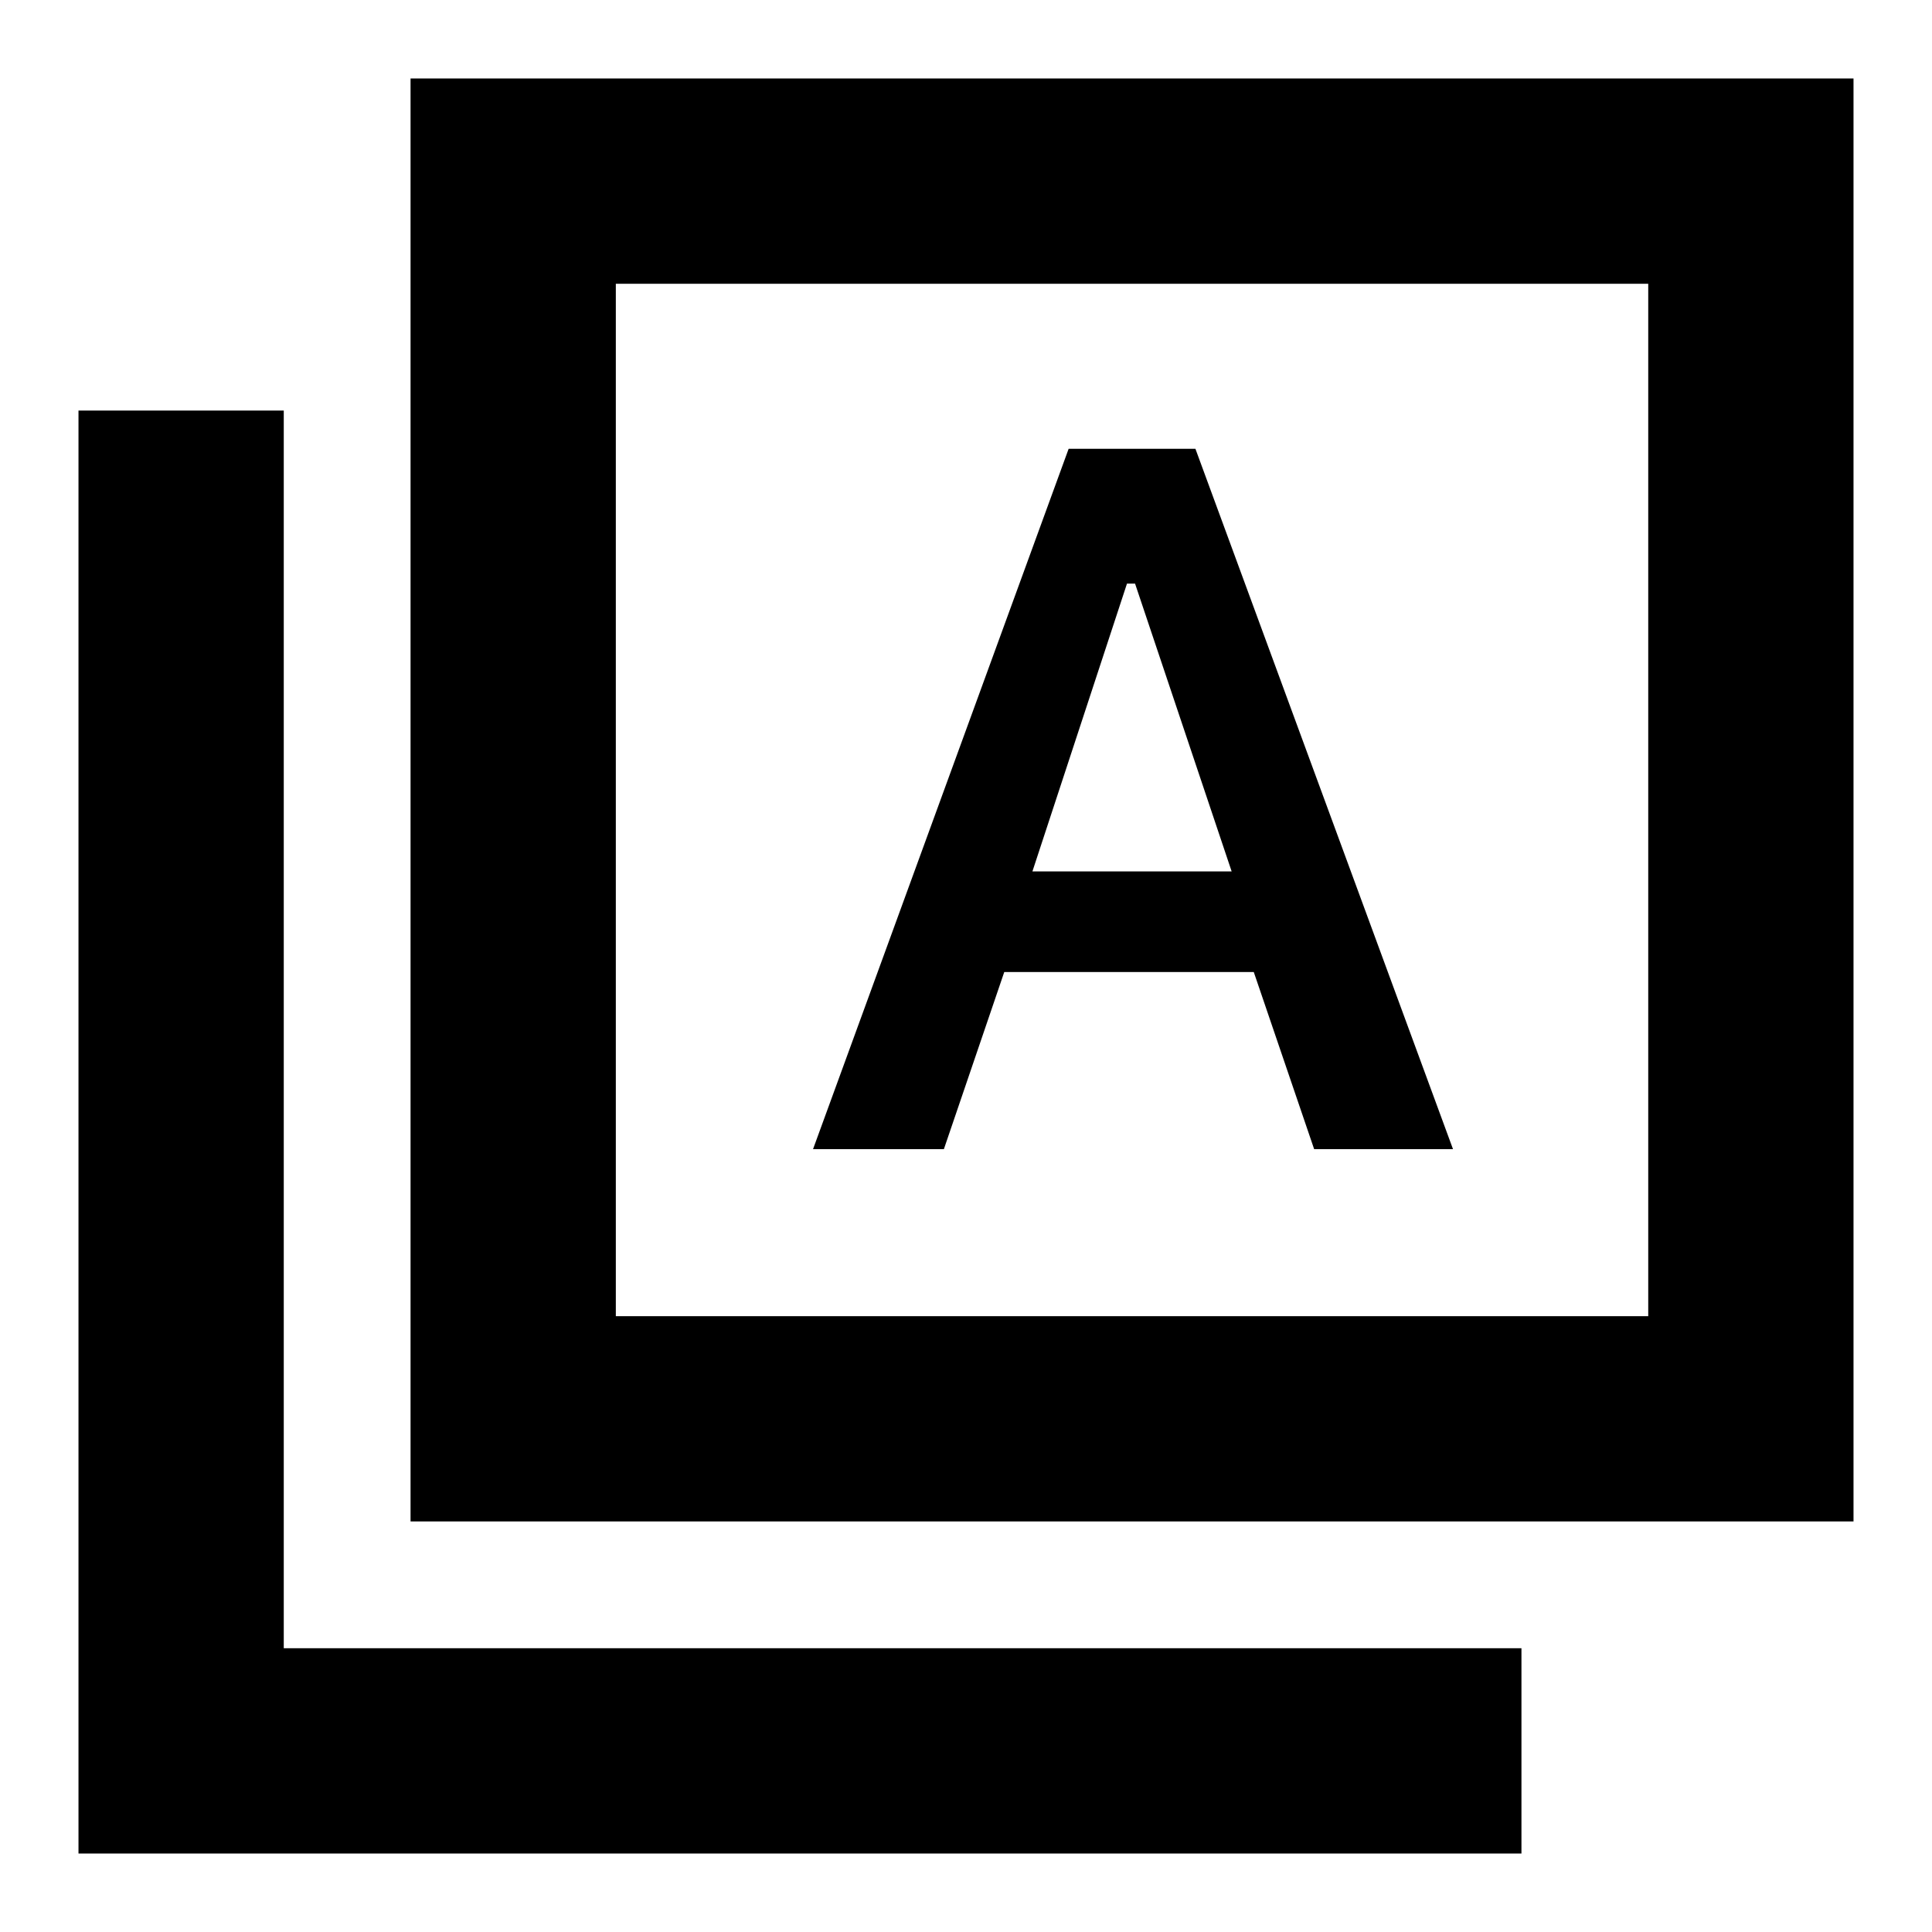 <svg xmlns="http://www.w3.org/2000/svg" height="40" width="40"><path d="M16.833 23.792h2.709l1.25-3.667h5.166l1.25 3.667h2.875l-5.333-14.5h-2.625Zm4.542-5.75 1.958-5.959h.167l2 5.959ZM8.5 31.5V1.625h29.875V31.5Zm4.25-4.25h21.375V5.875H12.75ZM1.625 38.375V8.5h4.25v25.625H31.5v4.25ZM12.75 27.25V5.875 27.25Z"/></svg>